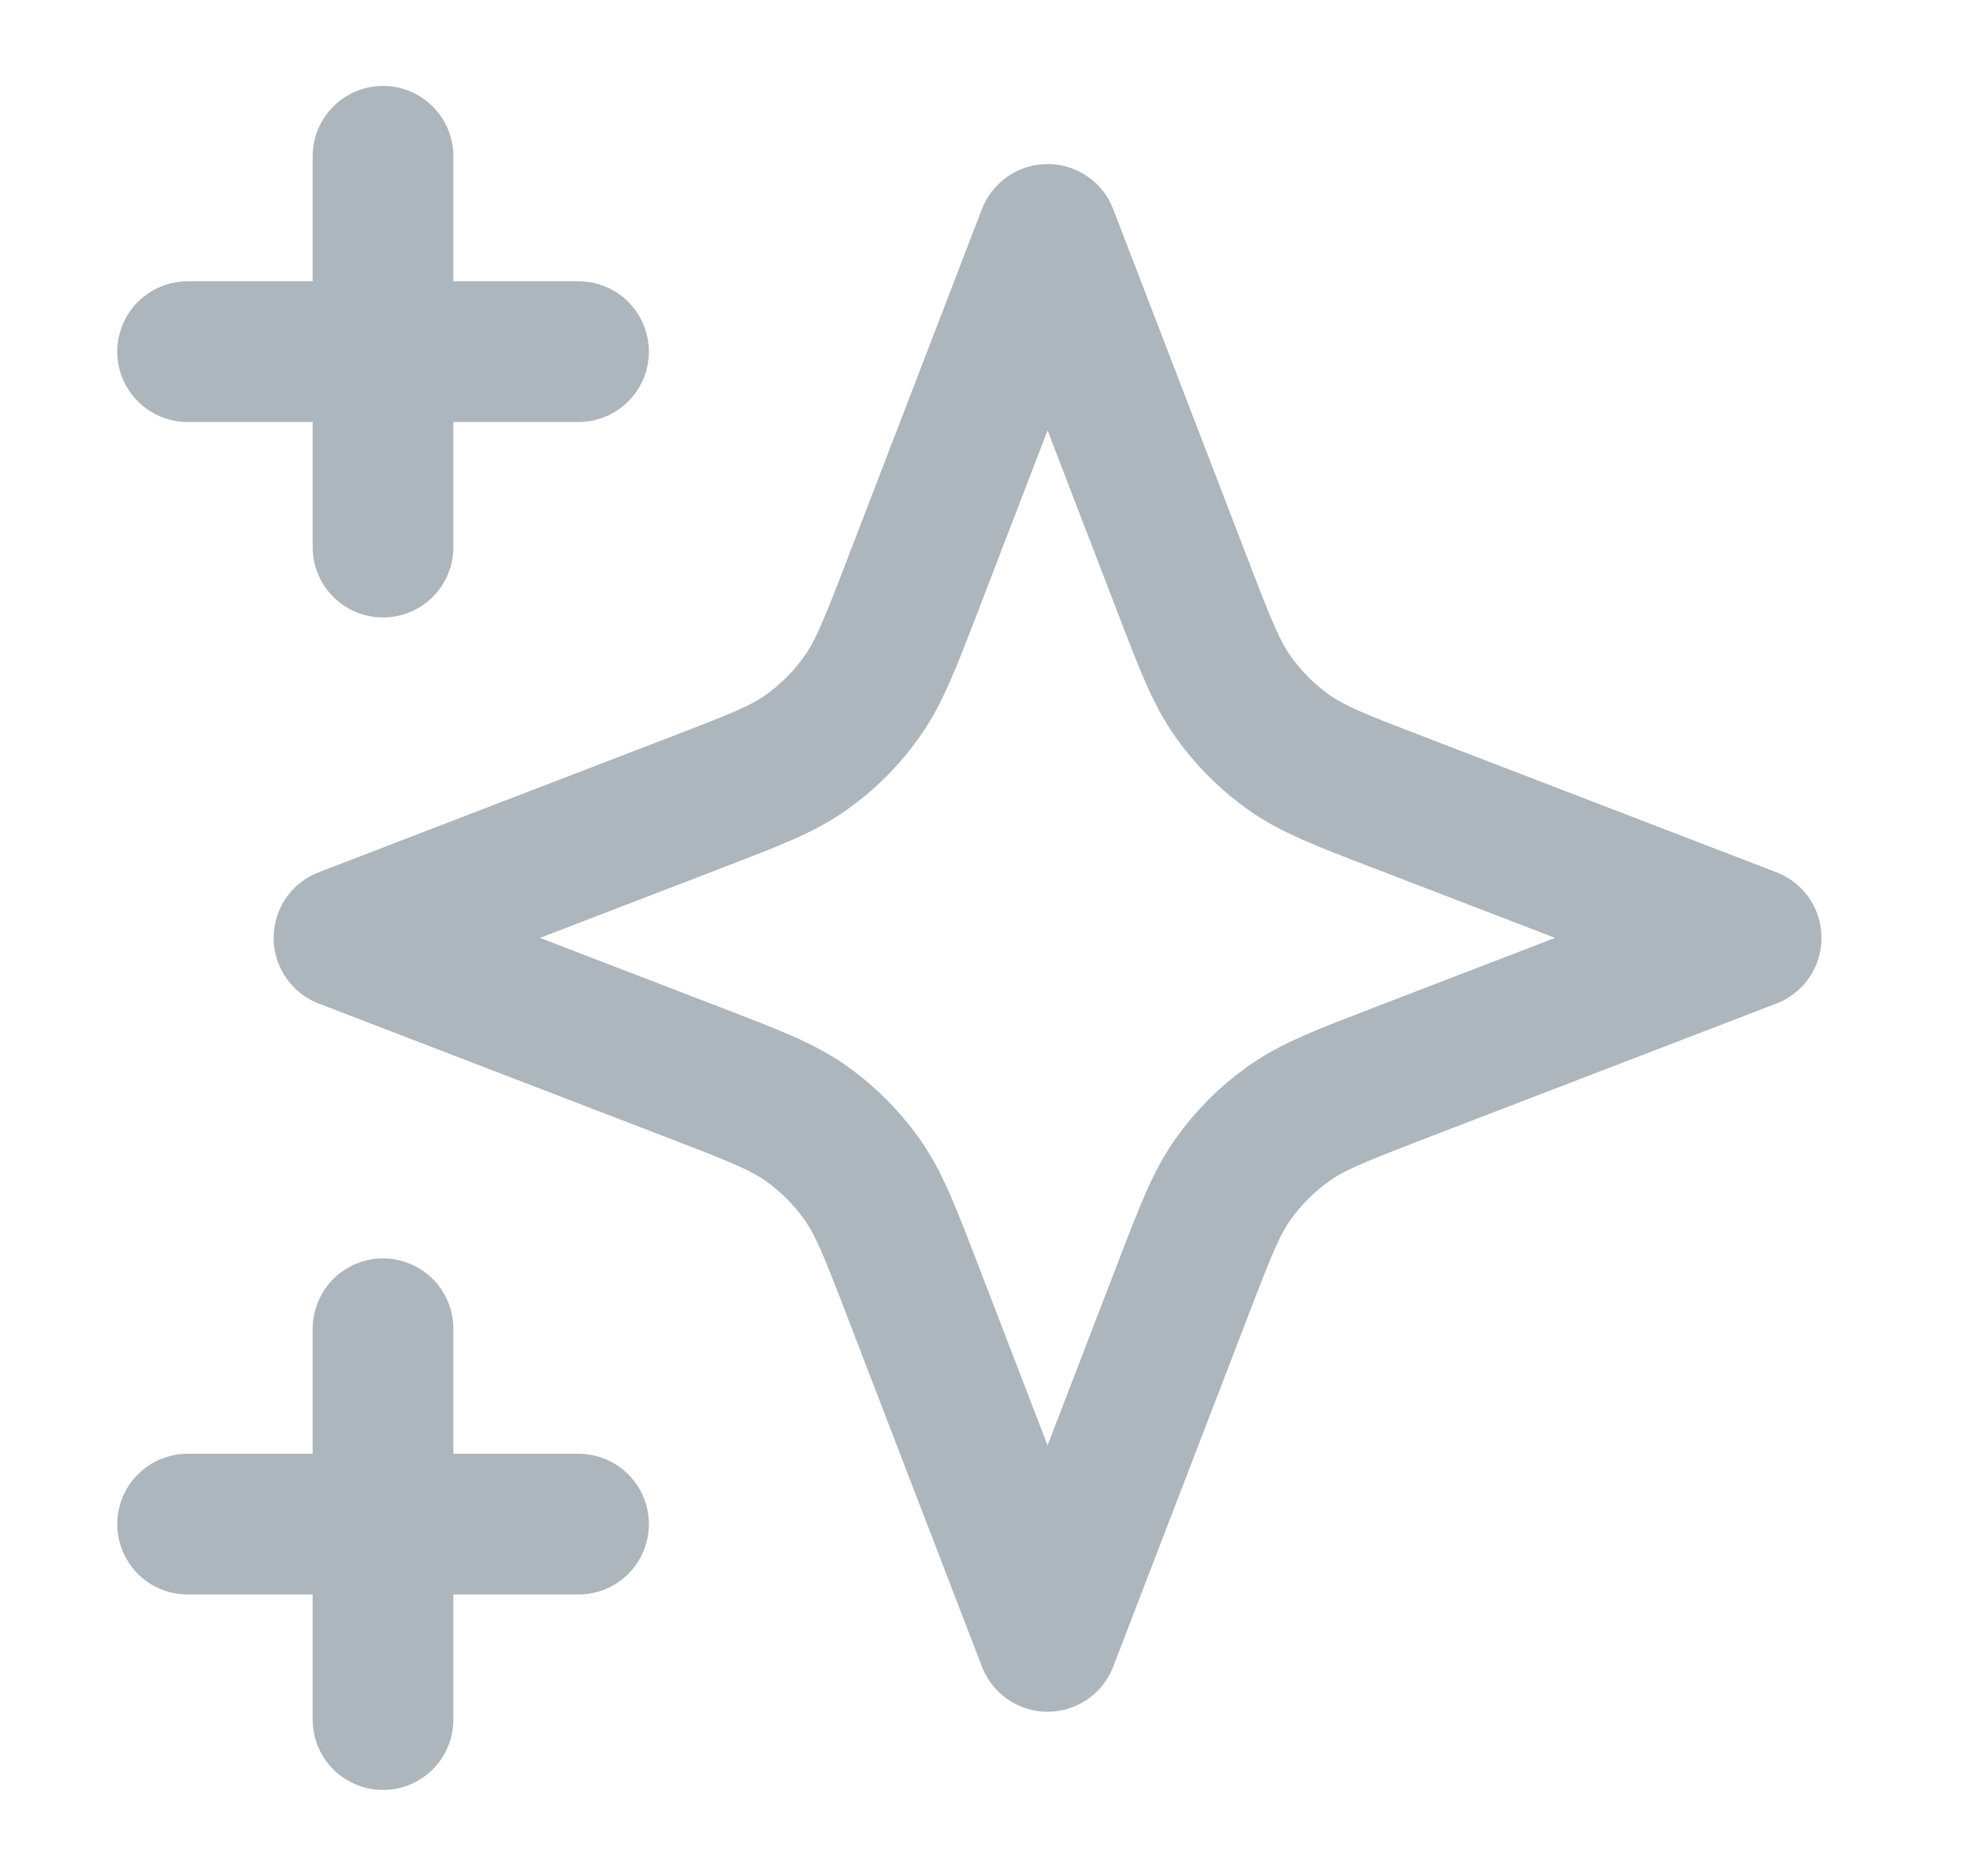 <svg width="21" height="20" viewBox="0 0 21 20" fill="none" xmlns="http://www.w3.org/2000/svg">
<path d="M4.083 18.333V14.166M4.083 5.833V1.666M2 3.749H6.167M2 16.249H6.167M11.167 2.499L9.722 6.257C9.487 6.868 9.369 7.173 9.186 7.43C9.024 7.658 8.825 7.857 8.598 8.019C8.341 8.202 8.035 8.319 7.424 8.554L3.667 9.999L7.424 11.444C8.035 11.68 8.341 11.797 8.598 11.98C8.825 12.142 9.024 12.341 9.186 12.568C9.369 12.825 9.487 13.131 9.722 13.742L11.167 17.499L12.612 13.742C12.847 13.131 12.964 12.825 13.147 12.568C13.309 12.341 13.508 12.142 13.736 11.98C13.993 11.797 14.298 11.68 14.909 11.444L18.667 9.999L14.909 8.554C14.298 8.319 13.993 8.202 13.736 8.019C13.508 7.857 13.309 7.658 13.147 7.43C12.964 7.173 12.847 6.868 12.612 6.257L11.167 2.499Z" stroke="#ADB5BD" stroke-width="1.5" stroke-linecap="round" stroke-linejoin="round"/>
</svg>
